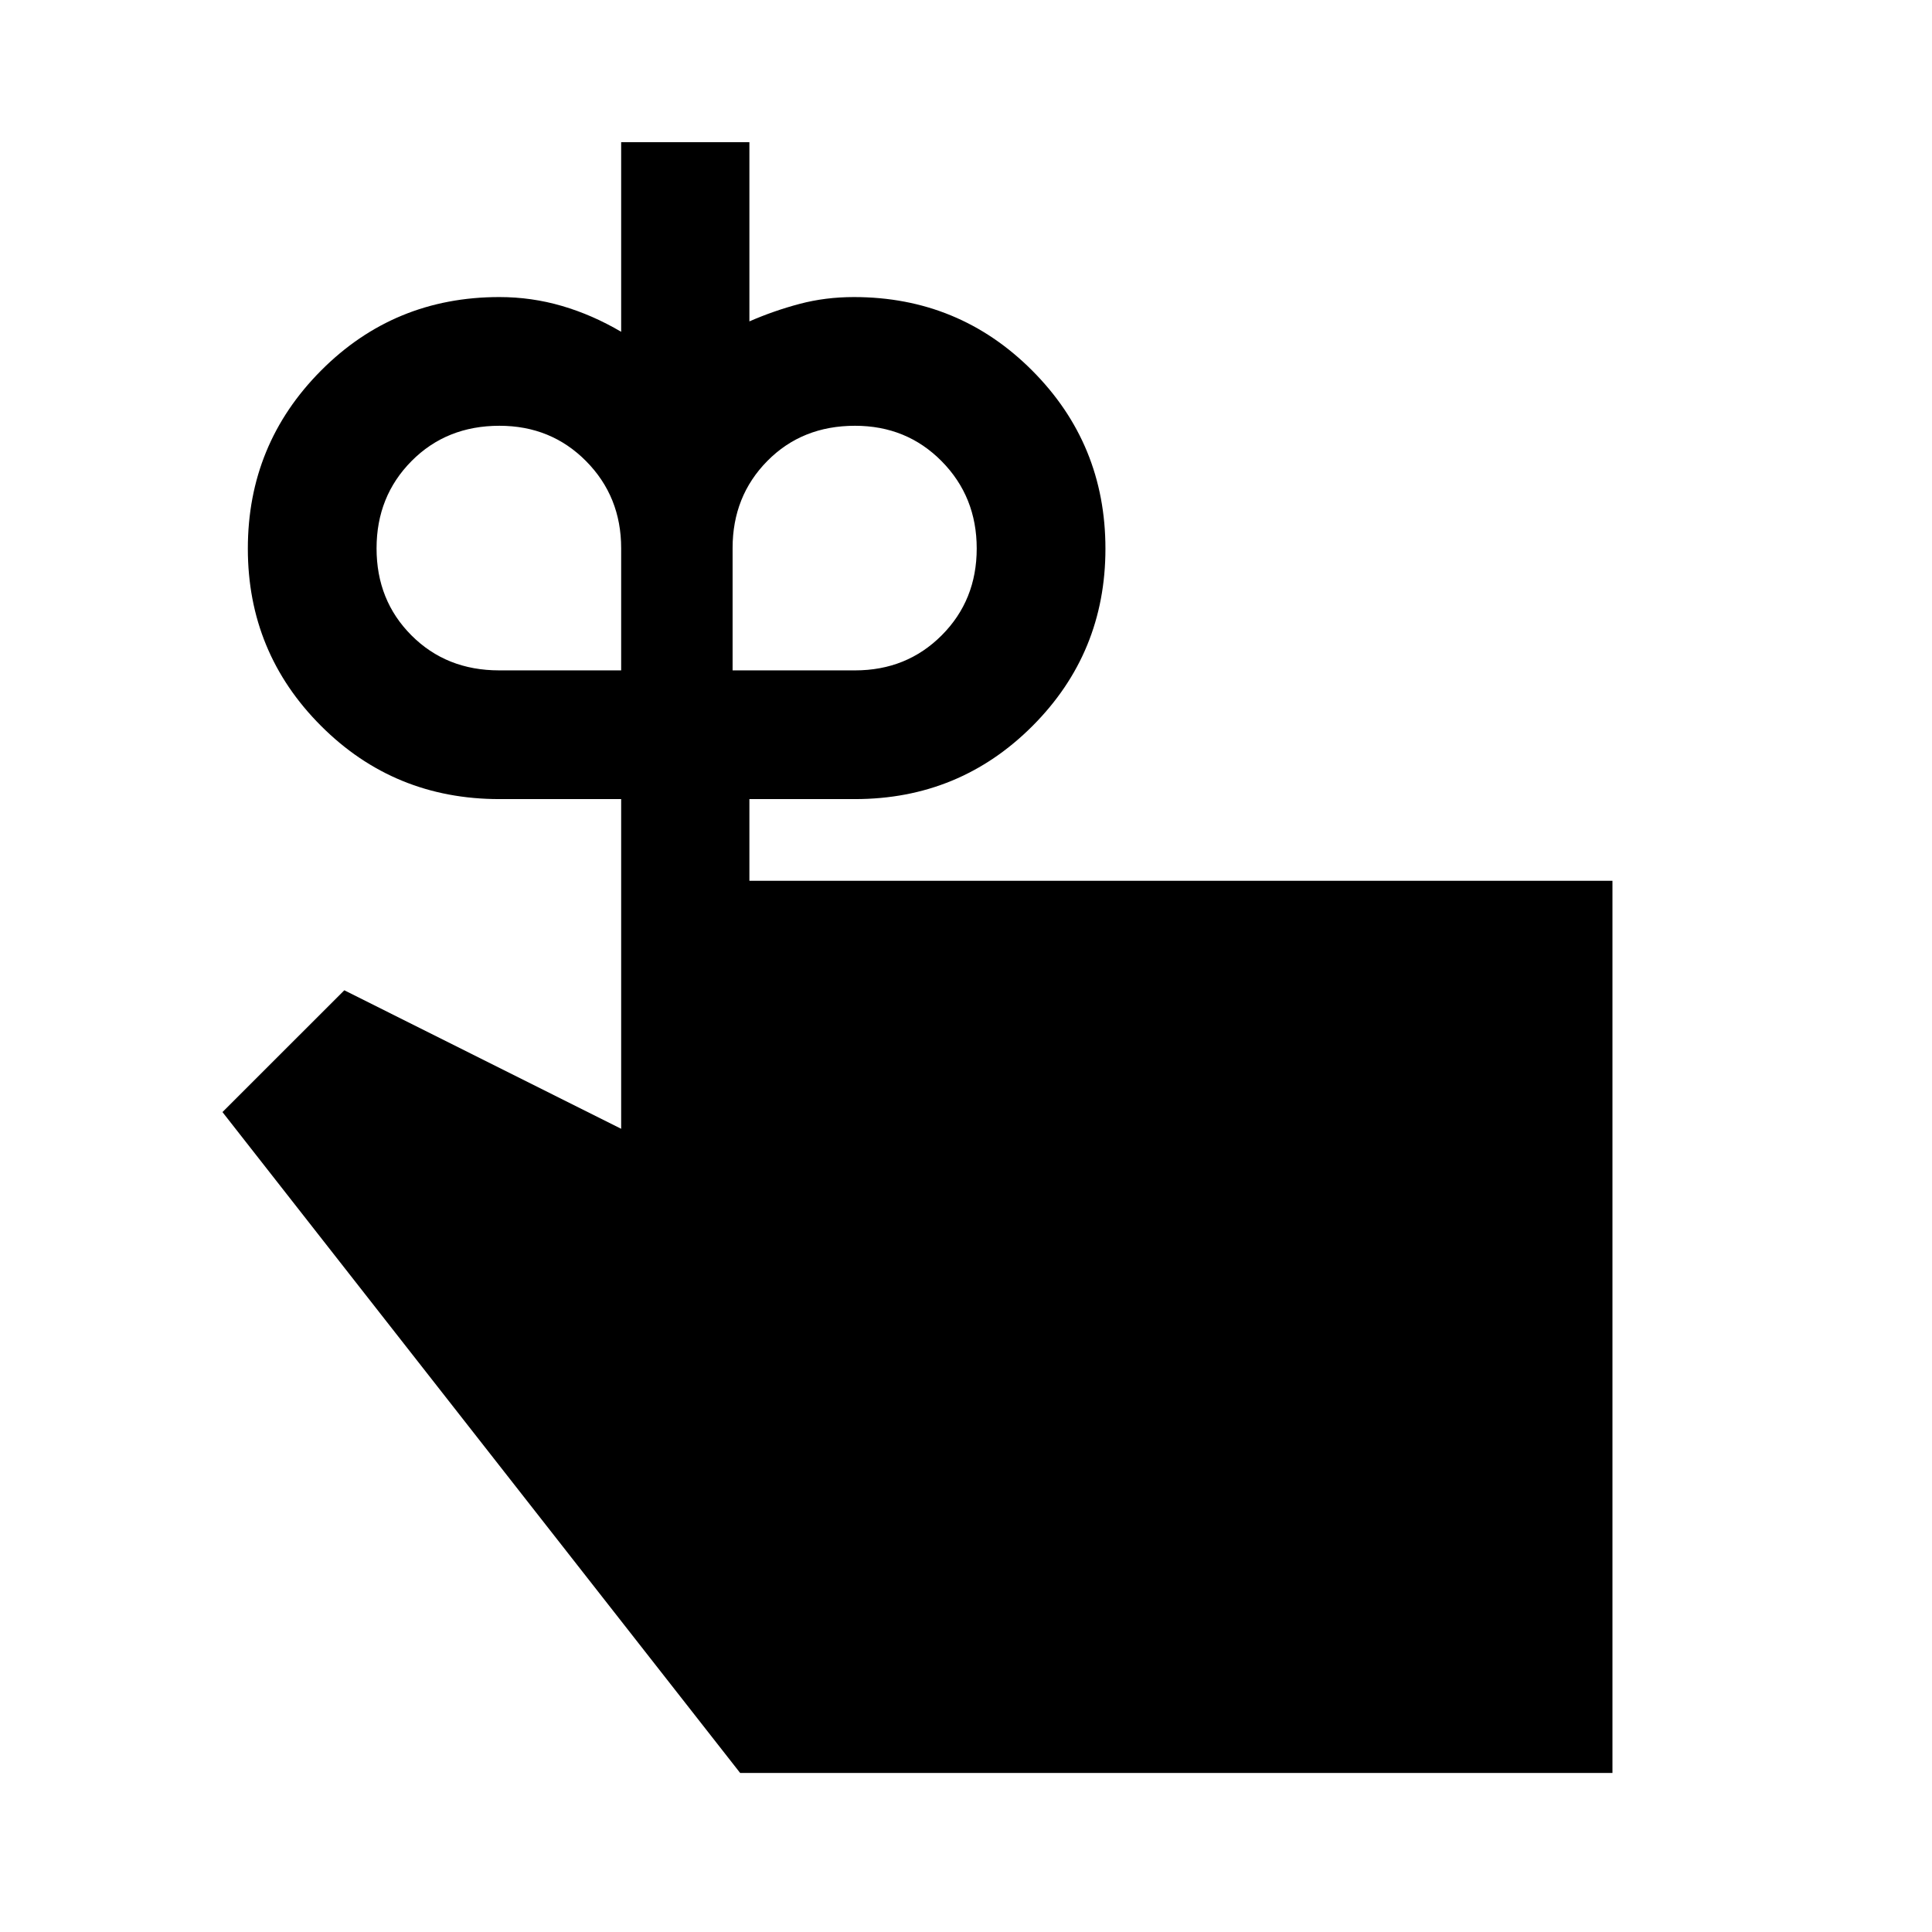<svg xmlns="http://www.w3.org/2000/svg" height="48" viewBox="0 -960 960 960" width="48"><path d="M248.034-626.891h60.618v-60.715q0-25.631-17.405-43.23-17.406-17.599-43.073-17.599-26.305 0-43.685 17.534-17.38 17.534-17.38 43.391 0 25.858 17.349 43.238 17.349 17.381 43.576 17.381Zm176.837 0q25.688 0 43.071-17.434 17.384-17.433 17.384-43.141t-17.405-43.339q-17.406-17.63-43.073-17.63-26.305 0-43.566 17.49-17.26 17.49-17.26 43.282v60.772h60.849ZM372.37-522.348h428.848v443.326H367.782L110.543-407.413l60.544-60.522 137.565 68.826v-163.826H248.13q-52.27 0-88.624-36.389-36.354-36.388-36.354-88.065 0-51.916 36.354-88.459 36.354-36.544 88.624-36.544 16.036 0 31.154 4.429 15.118 4.429 29.368 12.832v-94.217h63.718v89.043q12.152-5.304 24.955-8.695 12.803-3.392 26.979-3.392 52.134 0 88.556 36.485 36.423 36.485 36.423 88.548 0 51.823-36.277 88.124-36.276 36.3-88.202 36.3H372.37v40.587Z"/></svg>